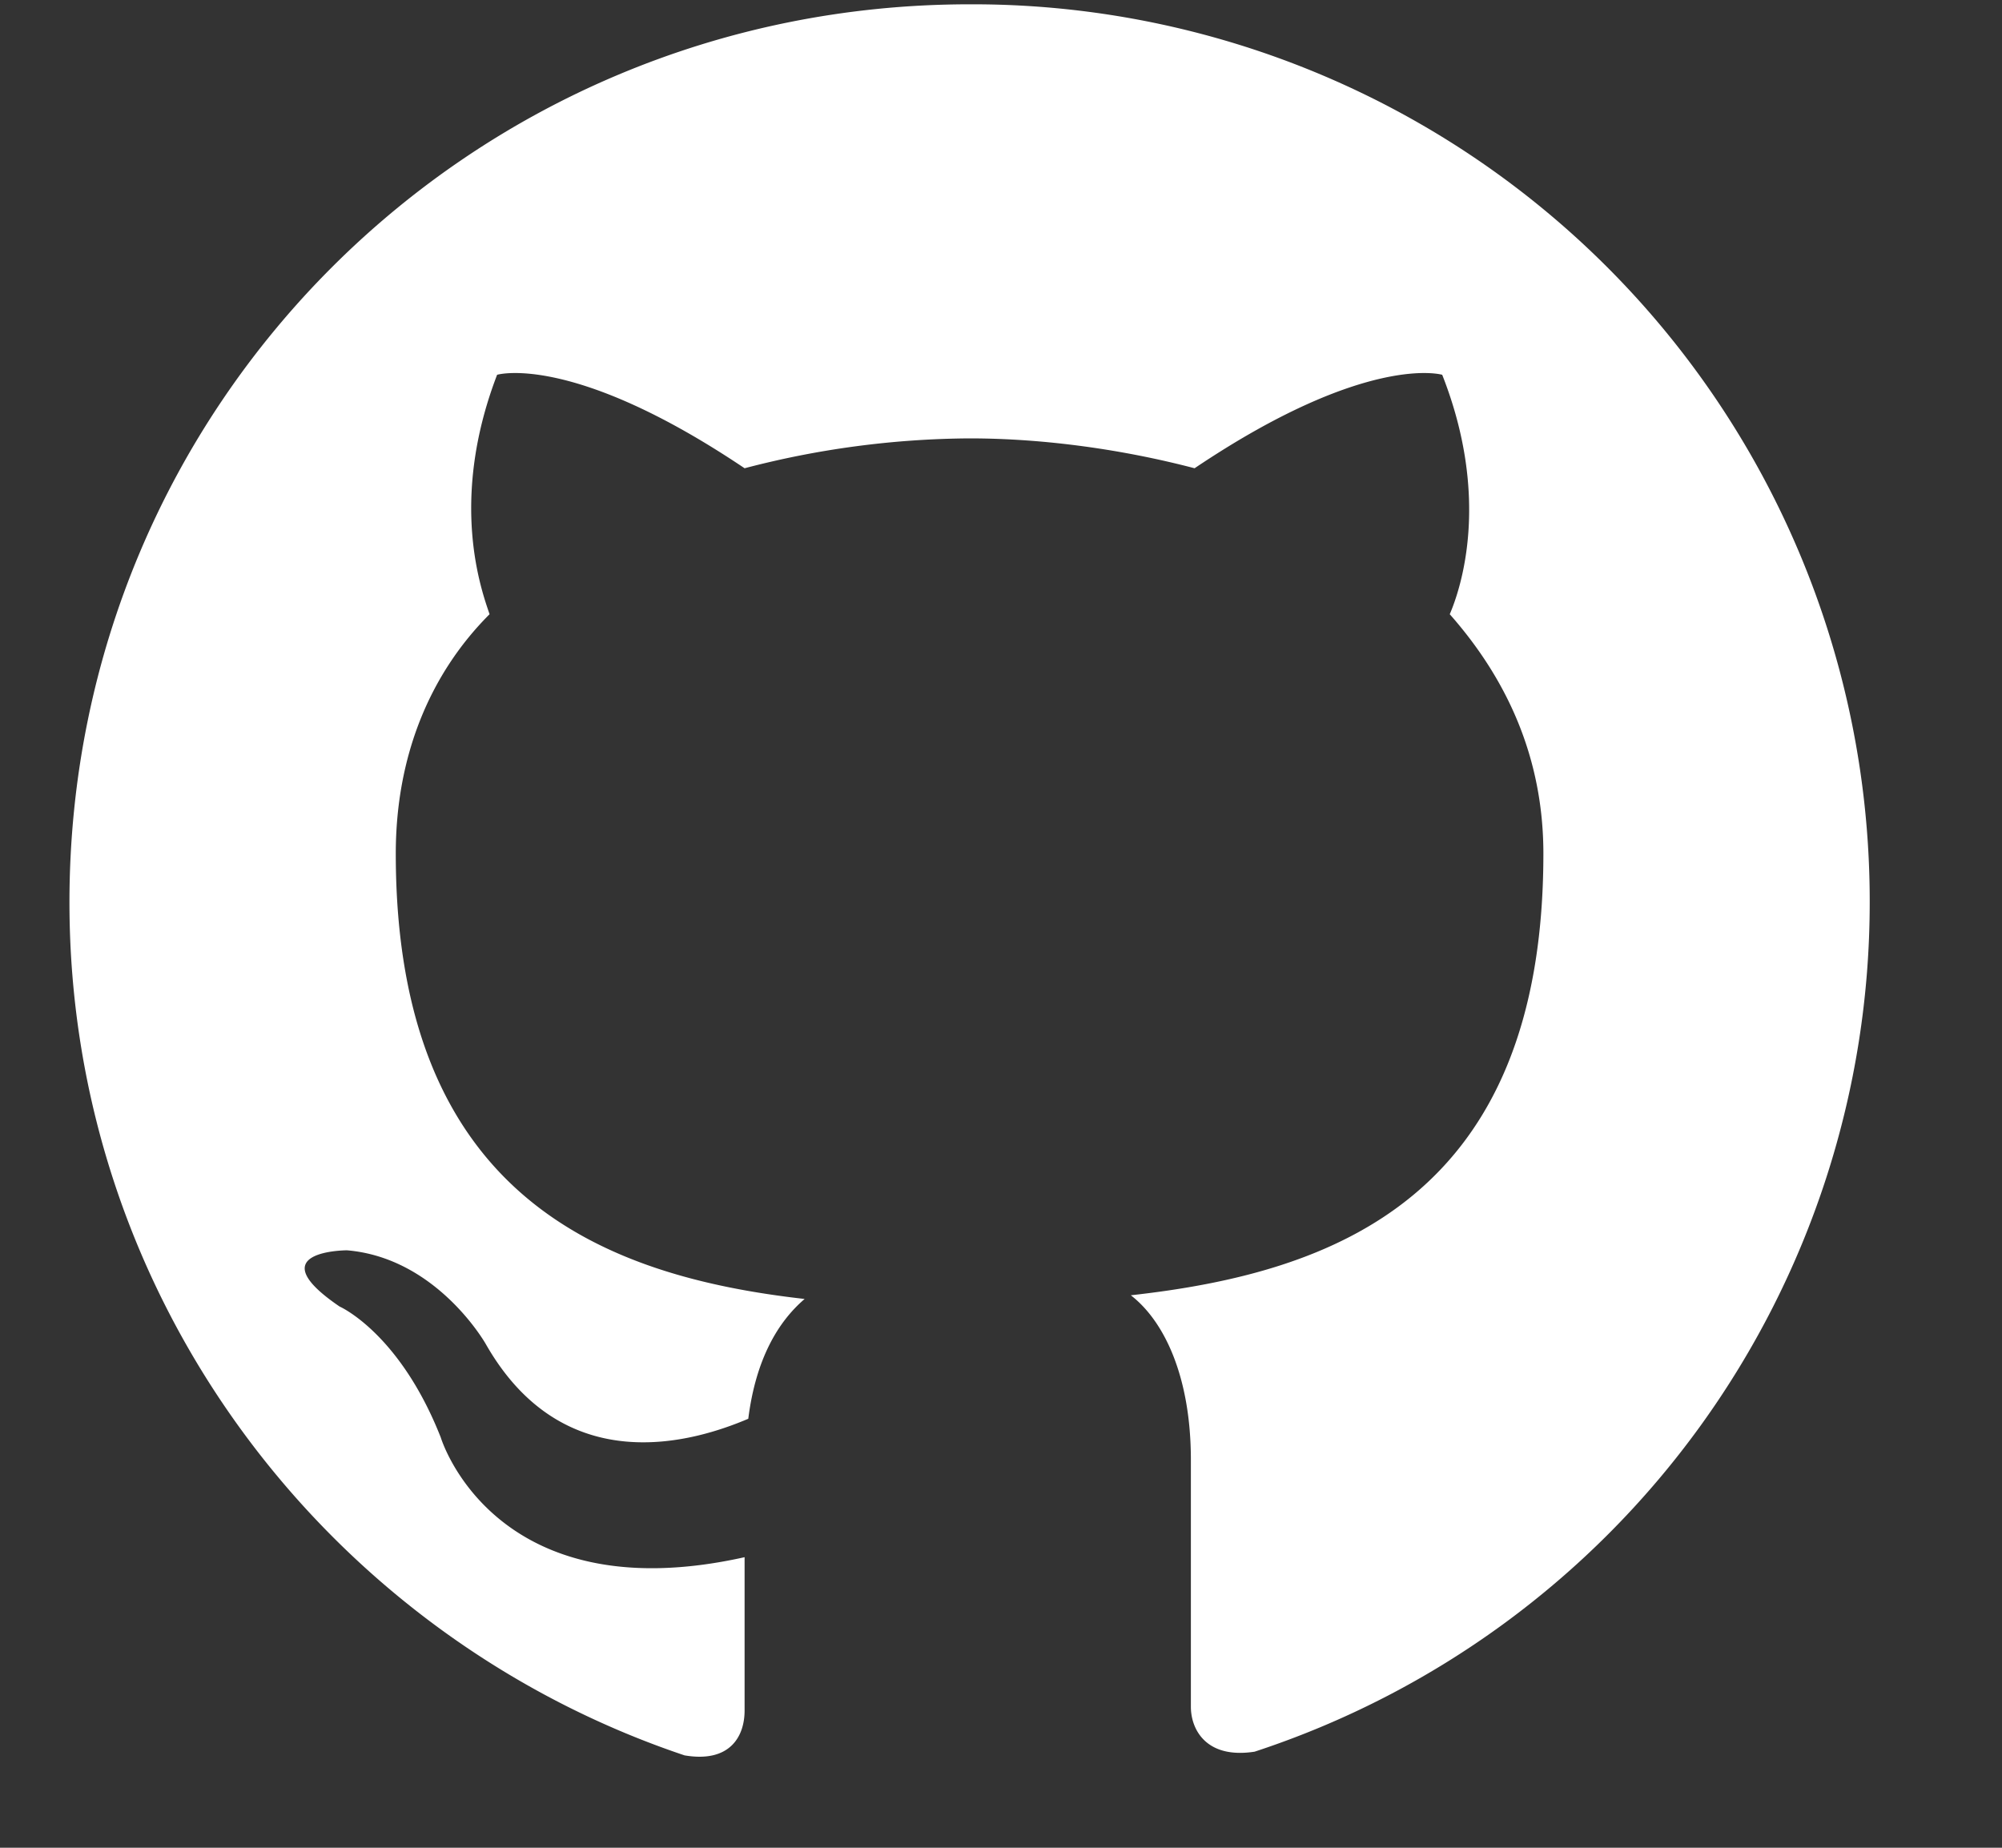 <svg xmlns="http://www.w3.org/2000/svg" width="13" height="12" fill="none"><rect width="100%" height="100%" fill="#333333" stroke="none"/><path fill="#fff" fill-rule="evenodd" d="M6.296.028C3.057.028.451 2.628.451 5.86c0 2.576 1.68 4.763 3.994 5.54.293.05.39-.121.39-.291v-.996c-1.632.364-1.973-.778-1.973-.778-.268-.68-.657-.85-.657-.85-.536-.365.048-.365.048-.365.585.049.901.608.901.608.512.899 1.364.631 1.705.486.049-.39.195-.632.366-.778C3.934 8.29 2.57 7.78 2.57 5.544c0-.631.22-1.166.609-1.555-.049-.146-.268-.729.049-1.555 0 0 .487-.146 1.607.607a5.881 5.881 0 0 1 1.461-.194c.487 0 .999.073 1.461.194 1.12-.753 1.608-.607 1.608-.607.316.802.122 1.385.049 1.555.365.413.608.924.608 1.555 0 2.236-1.363 2.722-2.679 2.868.22.17.39.534.39 1.069v1.604c0 .145.098.34.414.291a5.804 5.804 0 0 0 3.994-5.516A5.824 5.824 0 0 0 6.296.028Z" clip-rule="evenodd"/></svg>